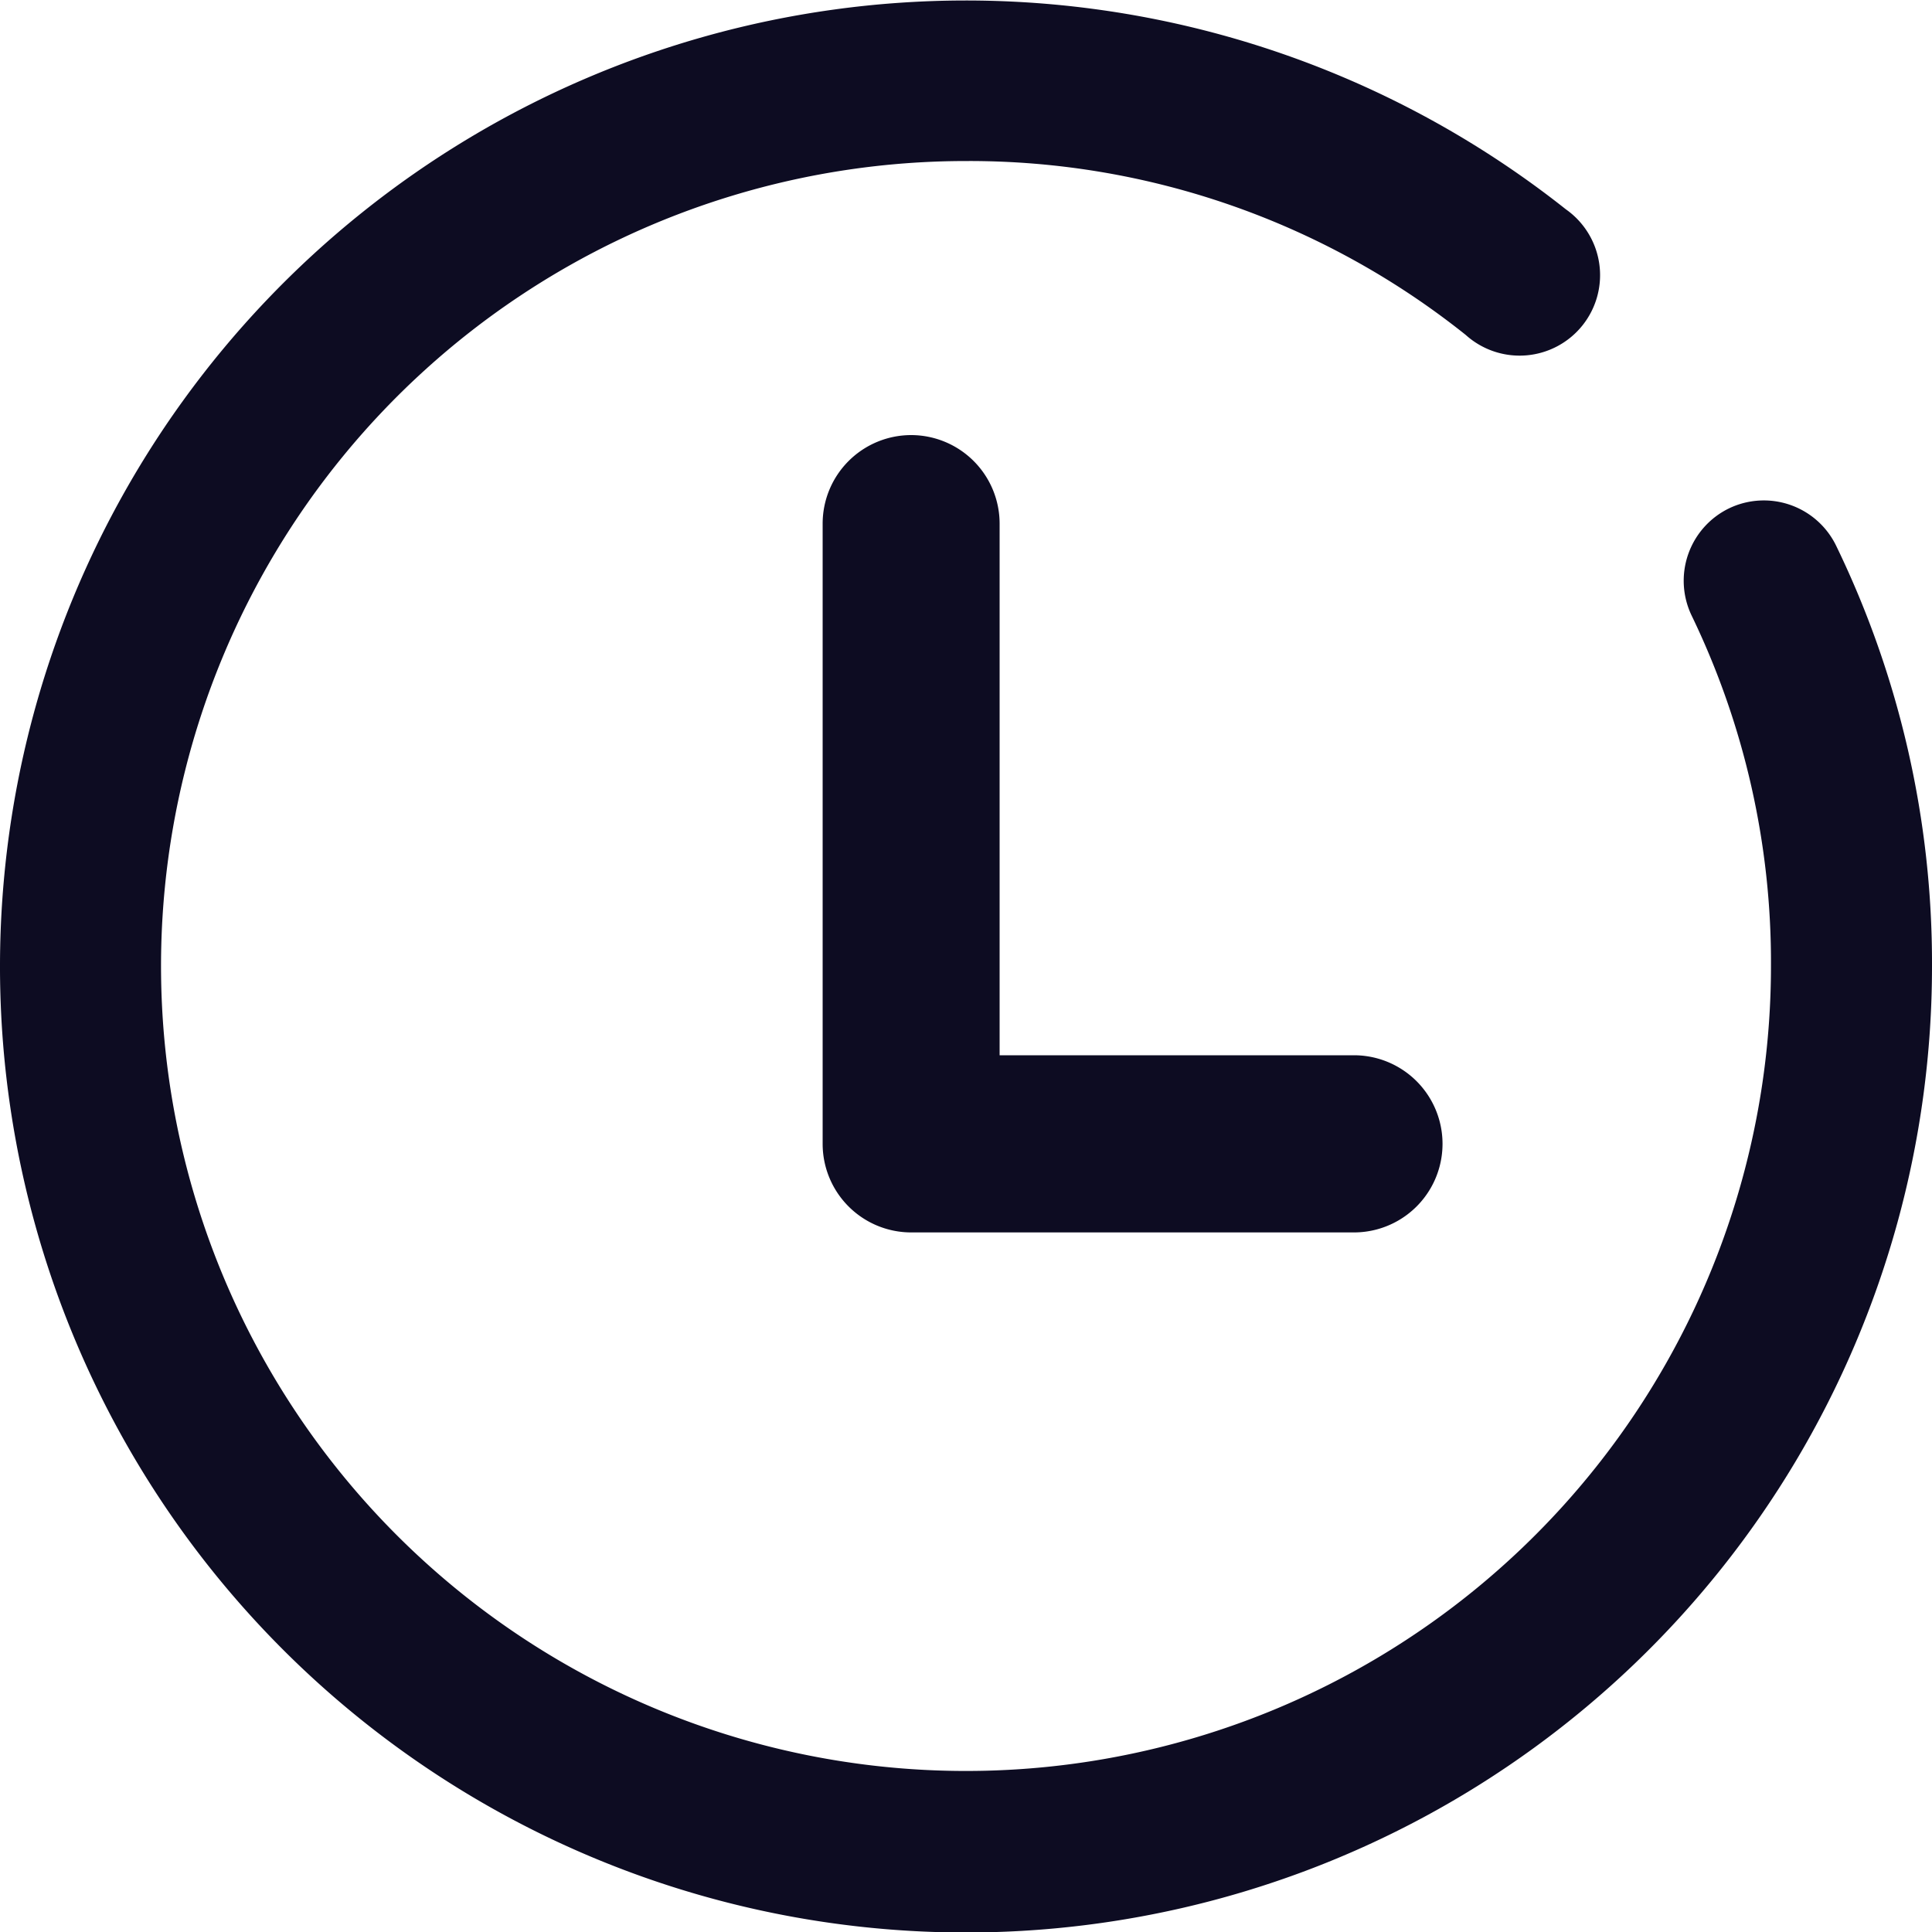 <svg xmlns="http://www.w3.org/2000/svg" id="_1124602" width="20" height="20" viewBox="0 0 20 20">
    <defs>
        <style>
            .cls-1{fill:#0d0c22}
        </style>
    </defs>
    <path id="Path_14" d="M17.9 5.262a.833.833 0 0 0-.387 1.113 8.248 8.248 0 0 1 .82 3.625A8.333 8.333 0 1 1 10 1.667a8.233 8.233 0 0 1 5.173 1.8.833.833 0 1 0 1.037-1.3A10 10 0 1 0 20 10a9.9 9.9 0 0 0-.992-4.35.832.832 0 0 0-1.108-.388zm0 0" class="cls-1"/>
    <path id="Path_15" d="M176.917 64a.917.917 0 0 0-.917.917v6.42a.917.917 0 0 0 .917.917h4.583a.917.917 0 1 0 0-1.834h-3.668v-5.5a.917.917 0 0 0-.915-.92zm0 0" class="cls-1" transform="translate(-167.484 -59.496)"/>
</svg>
